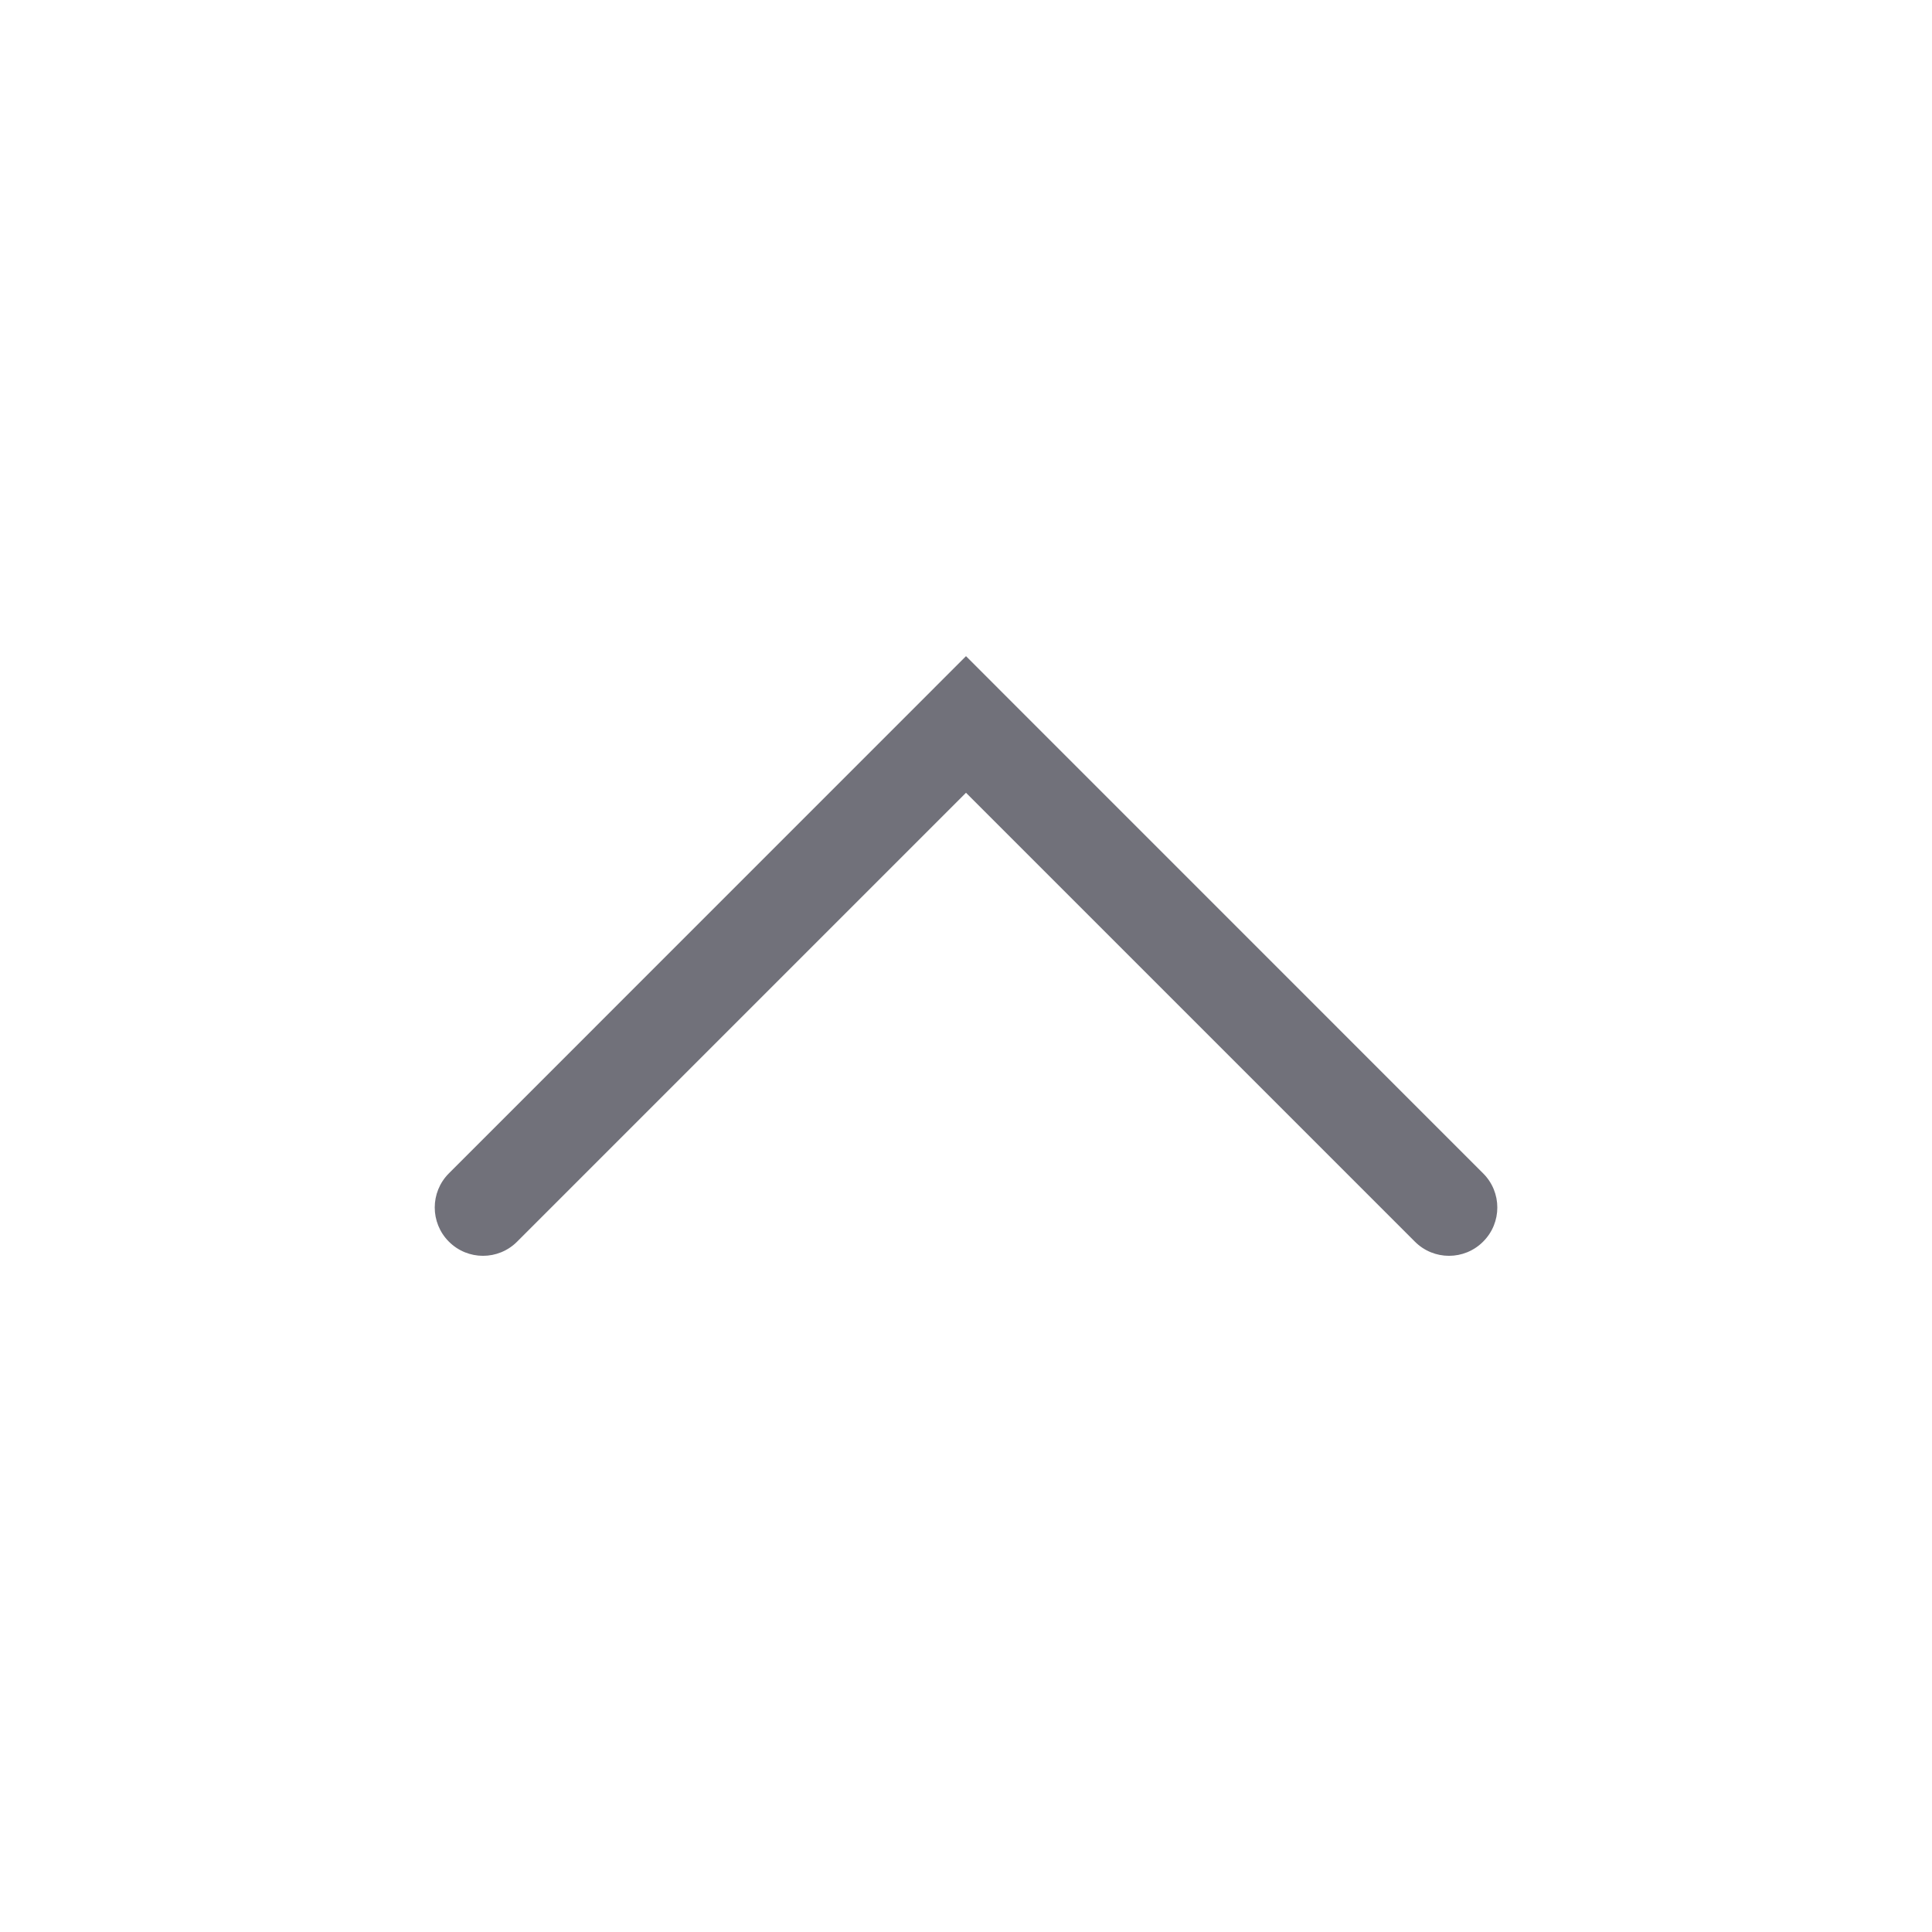 <svg width="24" height="24" viewBox="0 0 24 24" fill="none" xmlns="http://www.w3.org/2000/svg">
<path fill-rule="evenodd" clip-rule="evenodd" d="M18.424 15.424C18.19 15.659 17.81 15.659 17.576 15.424L12 9.848L6.424 15.424C6.19 15.659 5.81 15.659 5.576 15.424C5.342 15.19 5.342 14.81 5.576 14.576L12 8.151L18.424 14.576C18.659 14.81 18.659 15.19 18.424 15.424Z" fill="#71717A"/>
</svg>
